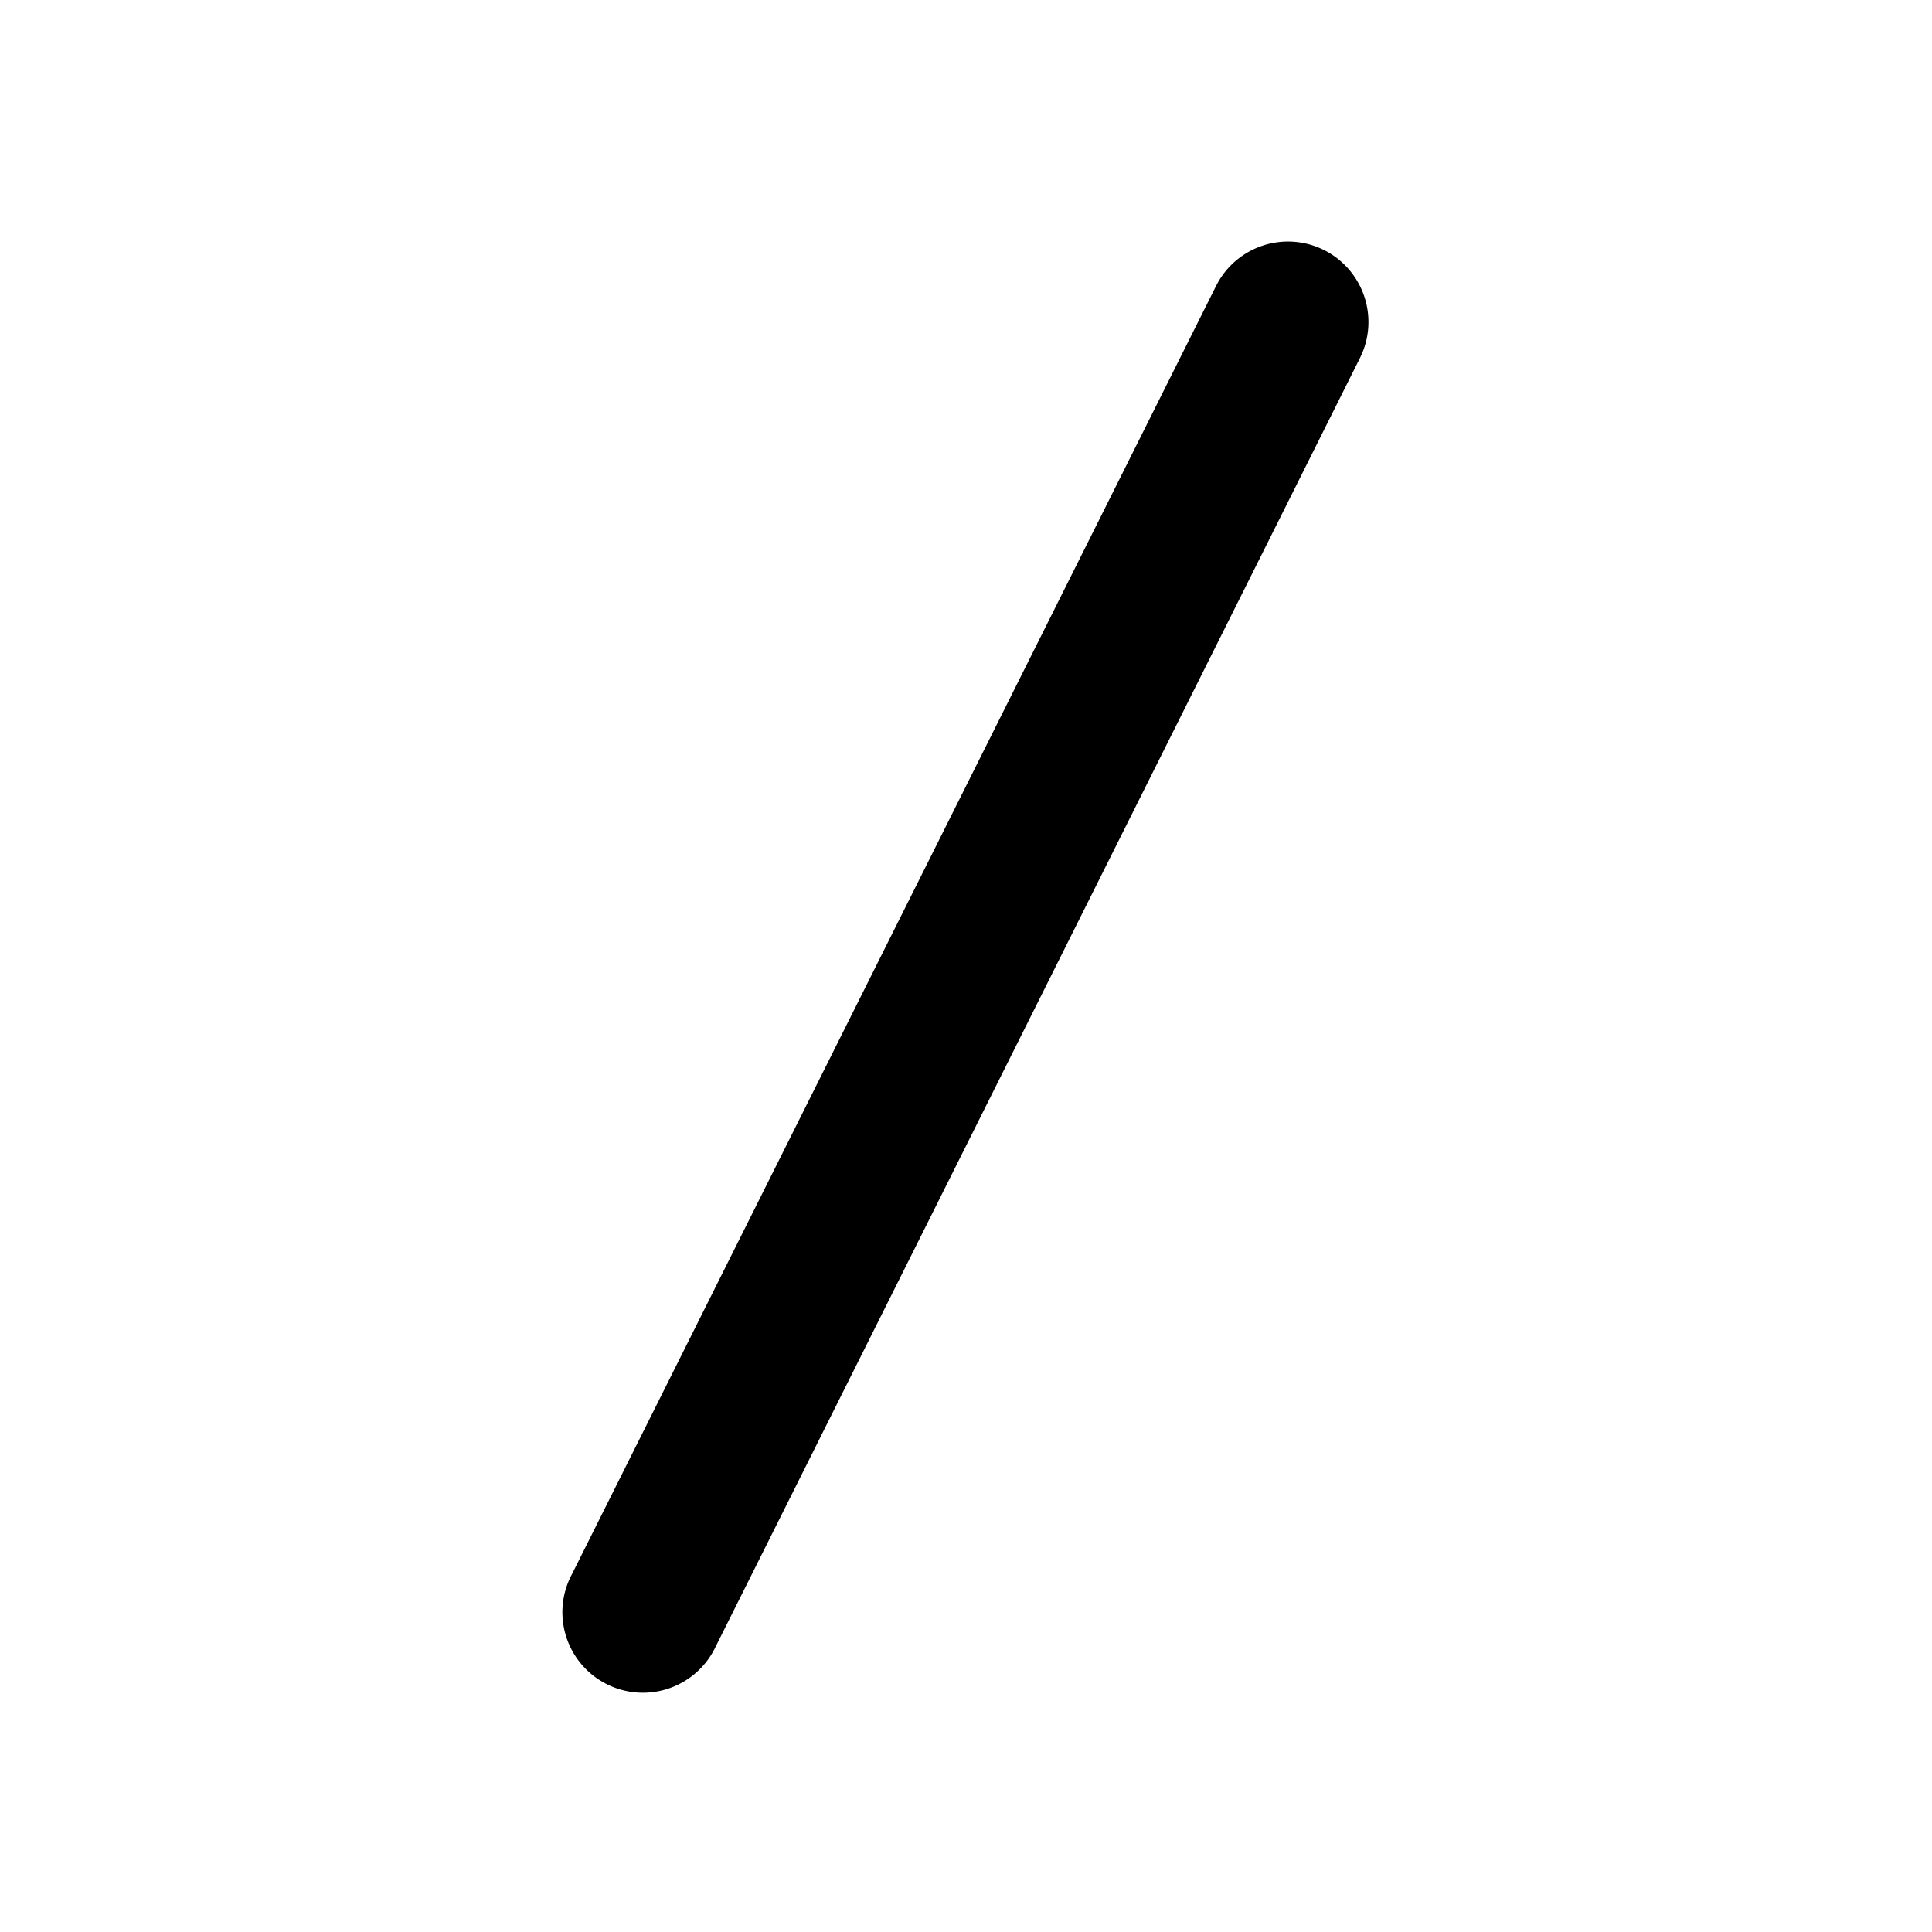 <svg xmlns="http://www.w3.org/2000/svg" xmlns:xlink="http://www.w3.org/1999/xlink" width="24" height="24" viewBox="0 0 24 24"><path fill="currentColor" fill-rule="evenodd" d="M16.447 3.106a1 1 0 0 1 .447 1.341l-8 16a1 1 0 1 1-1.788-.894l8-16a1 1 0 0 1 1.341-.447" clip-rule="evenodd"/></svg>
